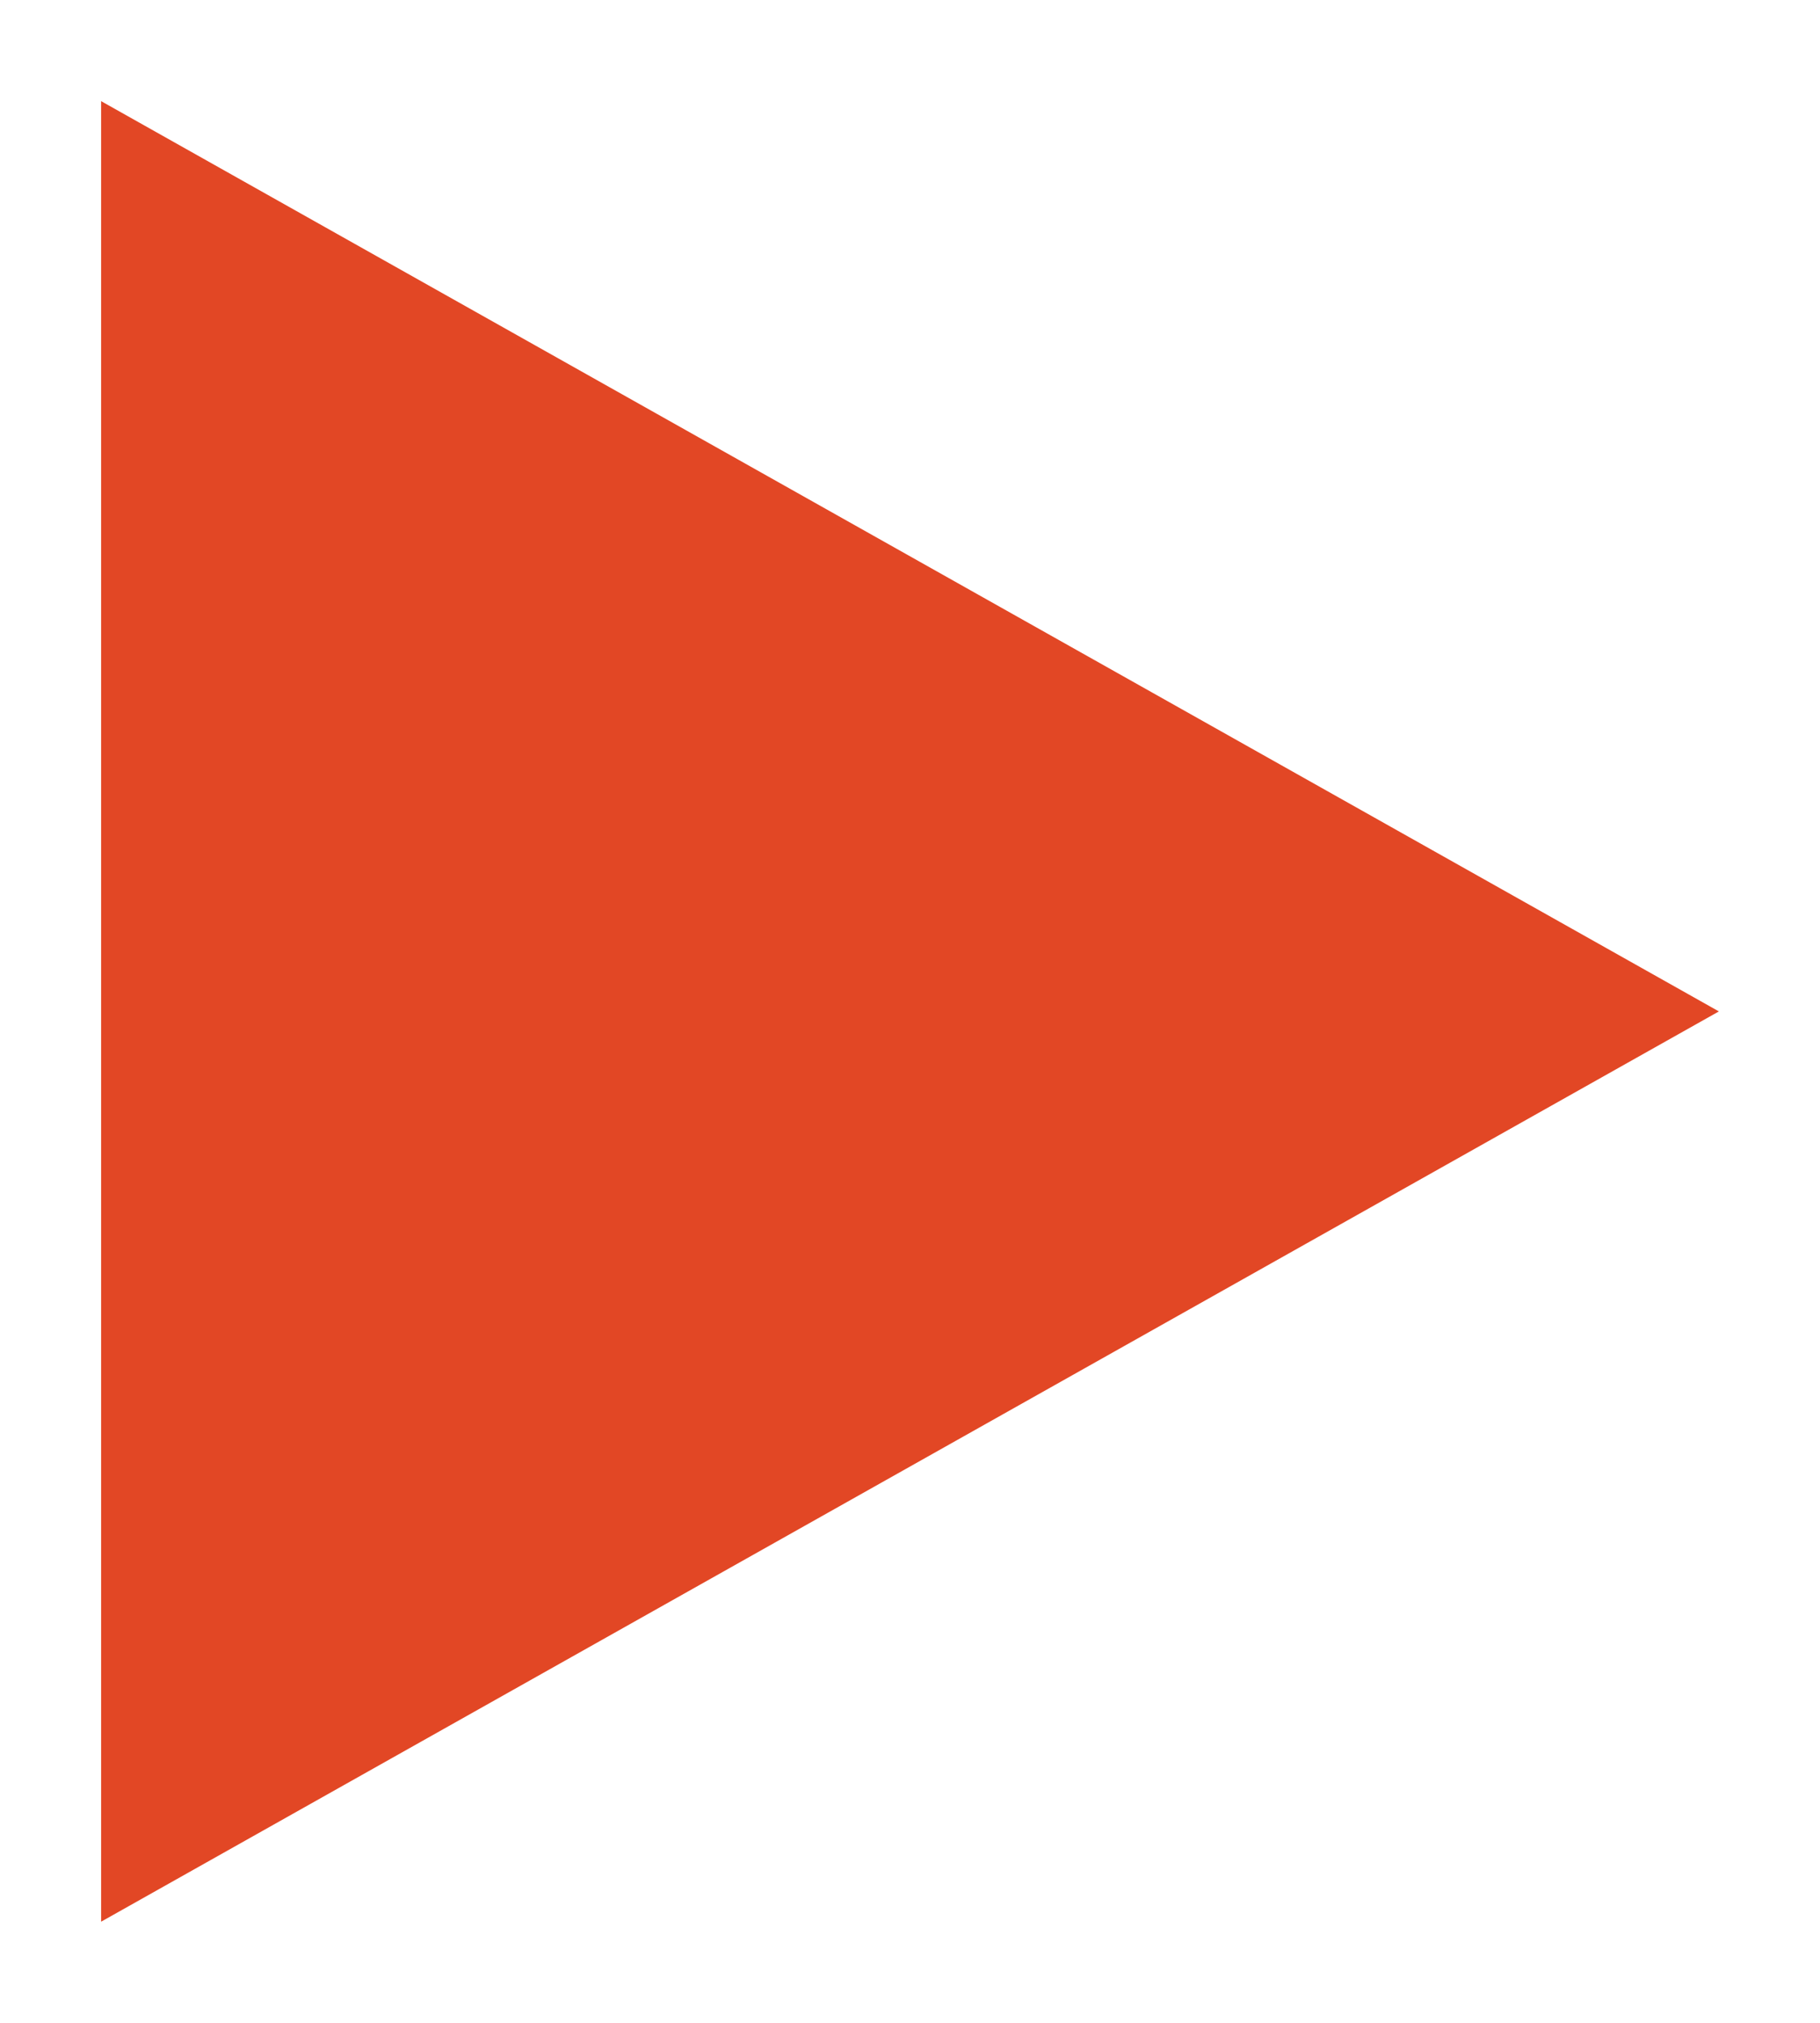 <?xml version="1.0" encoding="UTF-8"?>
<svg width="9px" height="10px" viewBox="0 0 9 10" version="1.1" xmlns="http://www.w3.org/2000/svg" xmlns:xlink="http://www.w3.org/1999/xlink">
    <!-- Generator: Sketch 44.1 (41455) - http://www.bohemiancoding.com/sketch -->
    <title>ic_arrow_head_red</title>
    <desc>Created with Sketch.</desc>
    <defs></defs>
    <g id="Page-1" stroke="none" stroke-width="1" fill="none" fill-rule="evenodd">
        <polygon id="ic_arrow_head_red" fill="#E24725" transform="translate(4.5, 5) scale(-1, -1) rotate(-90) translate(-4.5, -5) " points="4.5 1 0 9 9 9"></polygon>
    </g>
</svg>
